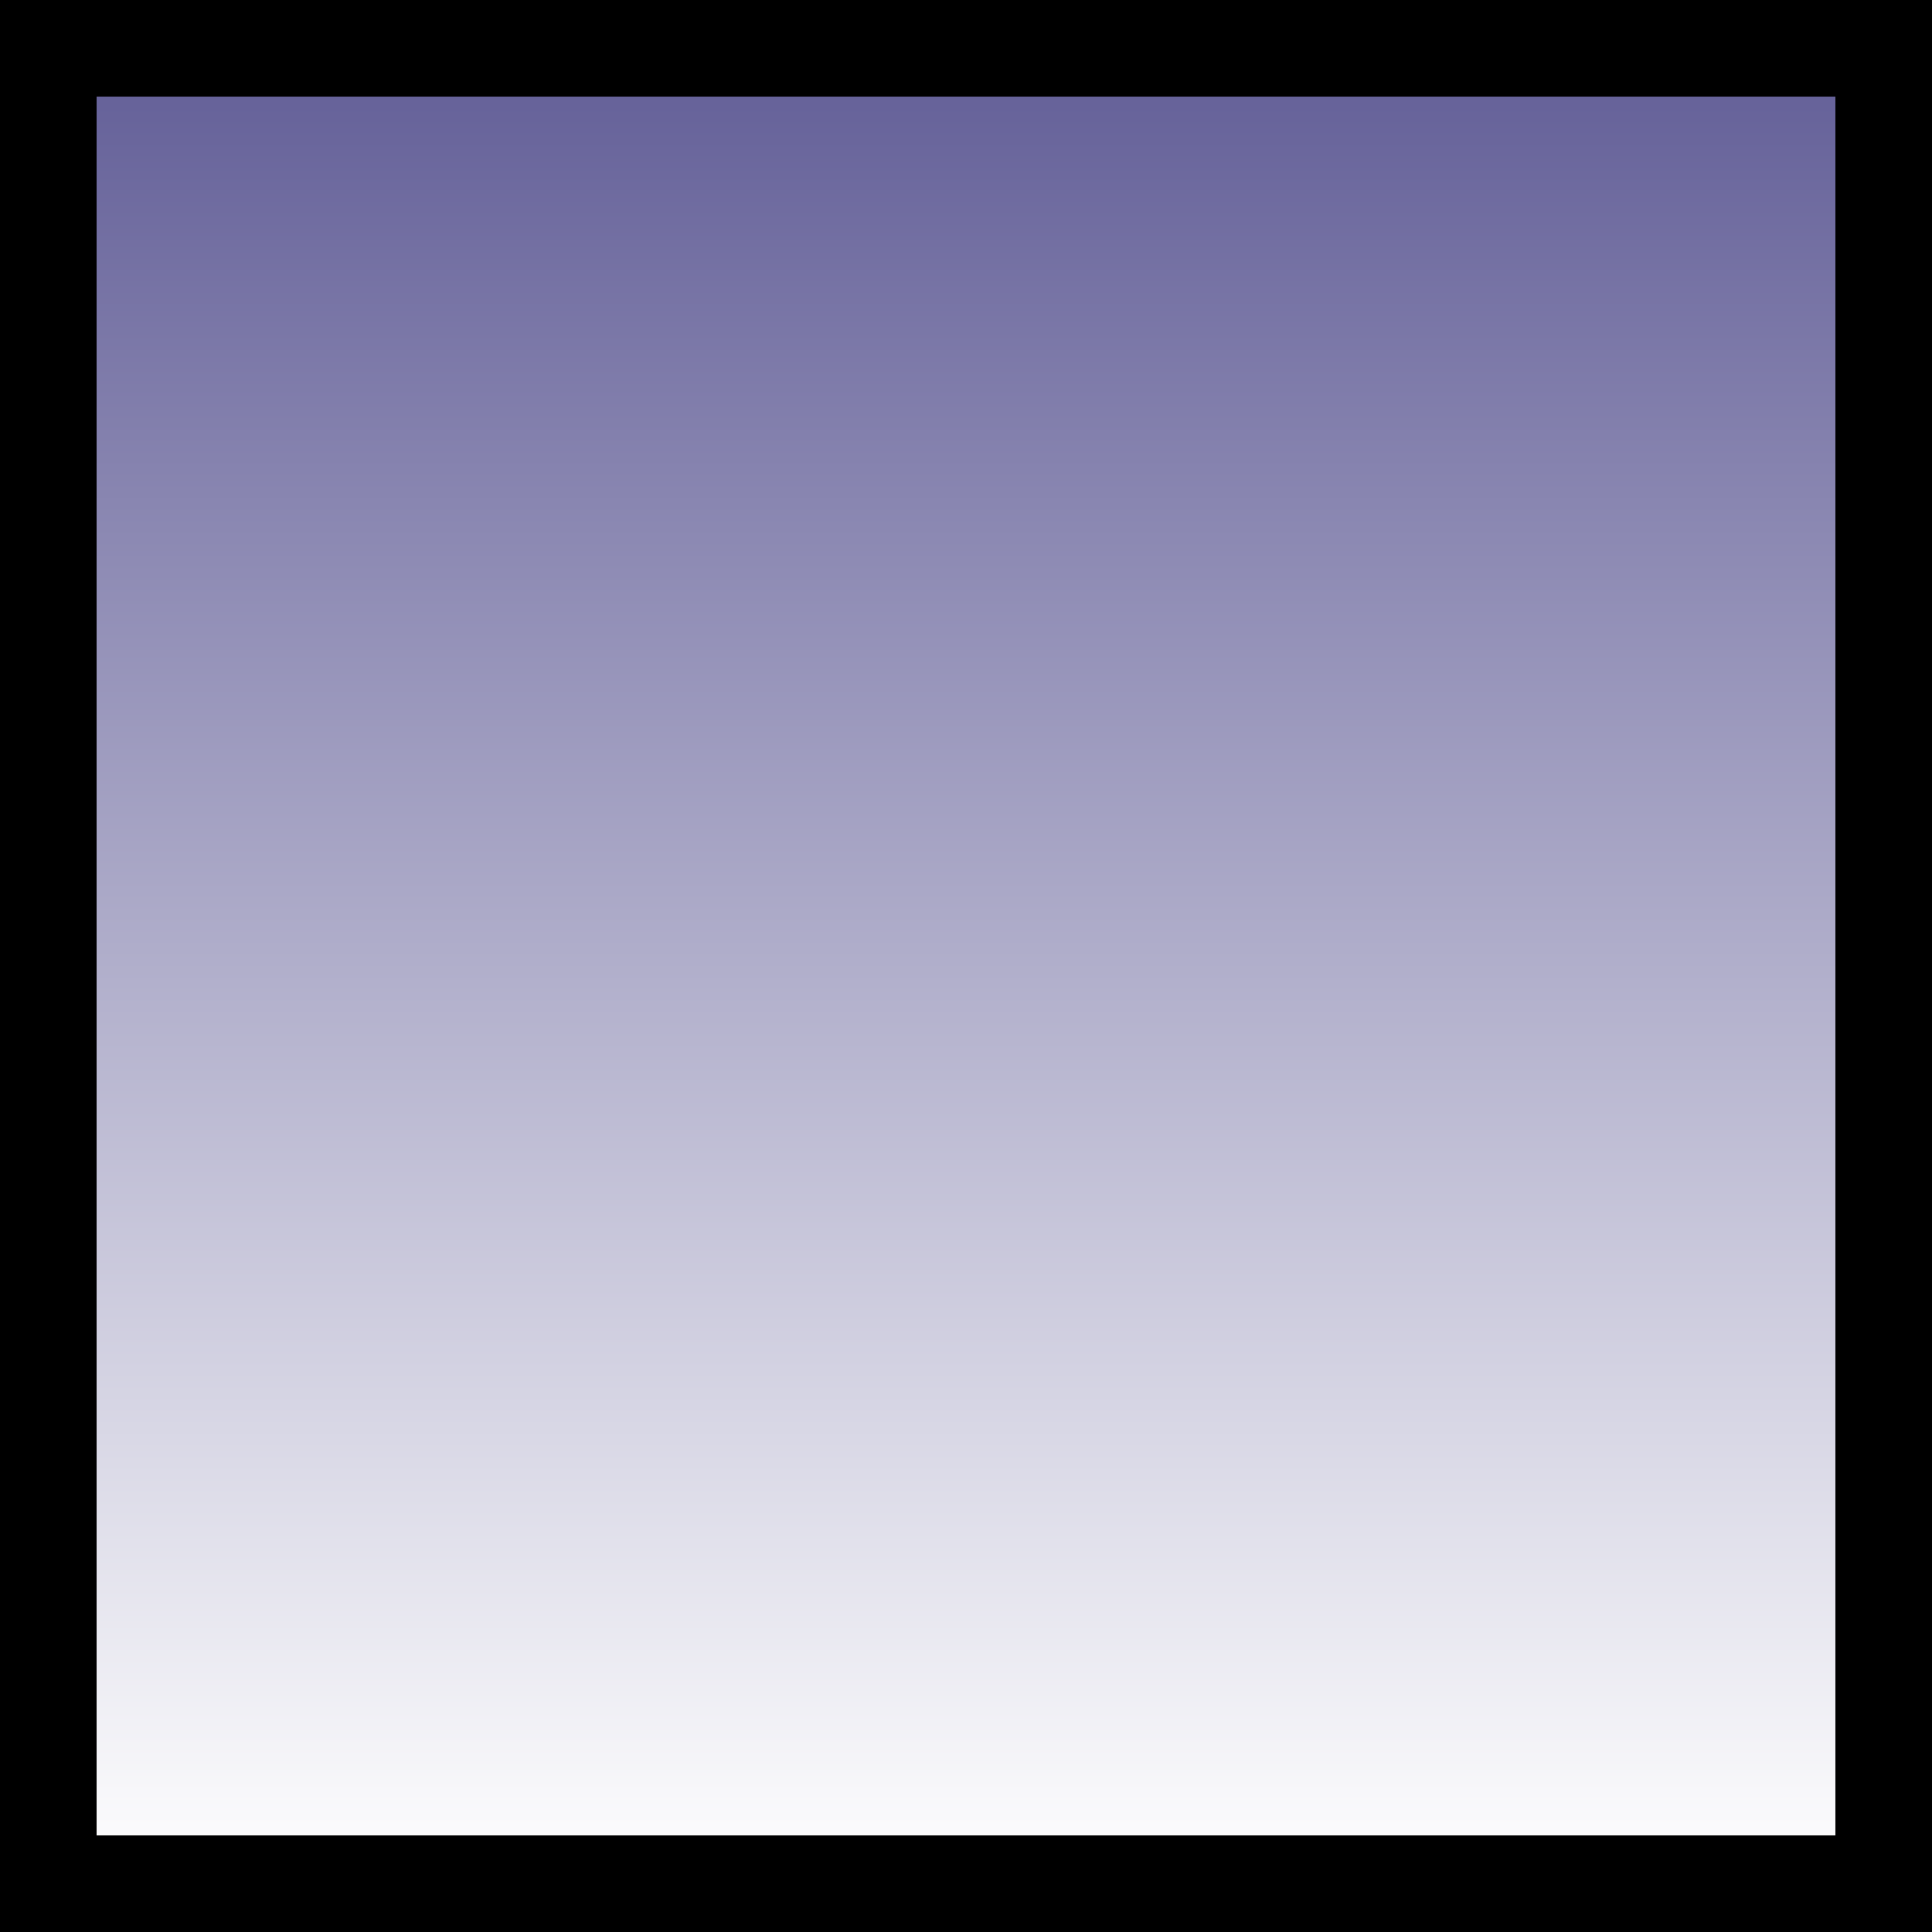 <svg version="1.1" xmlns="http://www.w3.org/2000/svg" xmlns:xlink="http://www.w3.org/1999/xlink" width="20" height="20" viewBox="0,0,20,20"><rect x="0" y="0" width="20" height="20" fill="#333333" stroke="none"/><defs><linearGradient x1="240" y1="189.5" x2="240" y2="170.5" gradientUnits="userSpaceOnUse" id="color-1"><stop offset="0" stop-color="#ffffff"/><stop offset="1" stop-color="#625e97"/></linearGradient></defs><g transform="translate(-230,-170)"><g data-paper-data="{&quot;isPaintingLayer&quot;:true}" fill="url(#color-1)" fill-rule="evenodd" stroke="#000000" stroke-width="1" stroke-linecap="butt" stroke-linejoin="miter" stroke-miterlimit="10" stroke-dasharray="" stroke-dashoffset="0" style="mix-blend-mode: normal"><path d="M234.5,189.5c-2.209,0 -4,0 -4,0v-19c0,0 1.791,0 4,0h11c2.209,0 4,0 4,0v19c0,0 -1.791,0 -4,0z"/></g></g></svg><!--rotationCenter:10:10-->